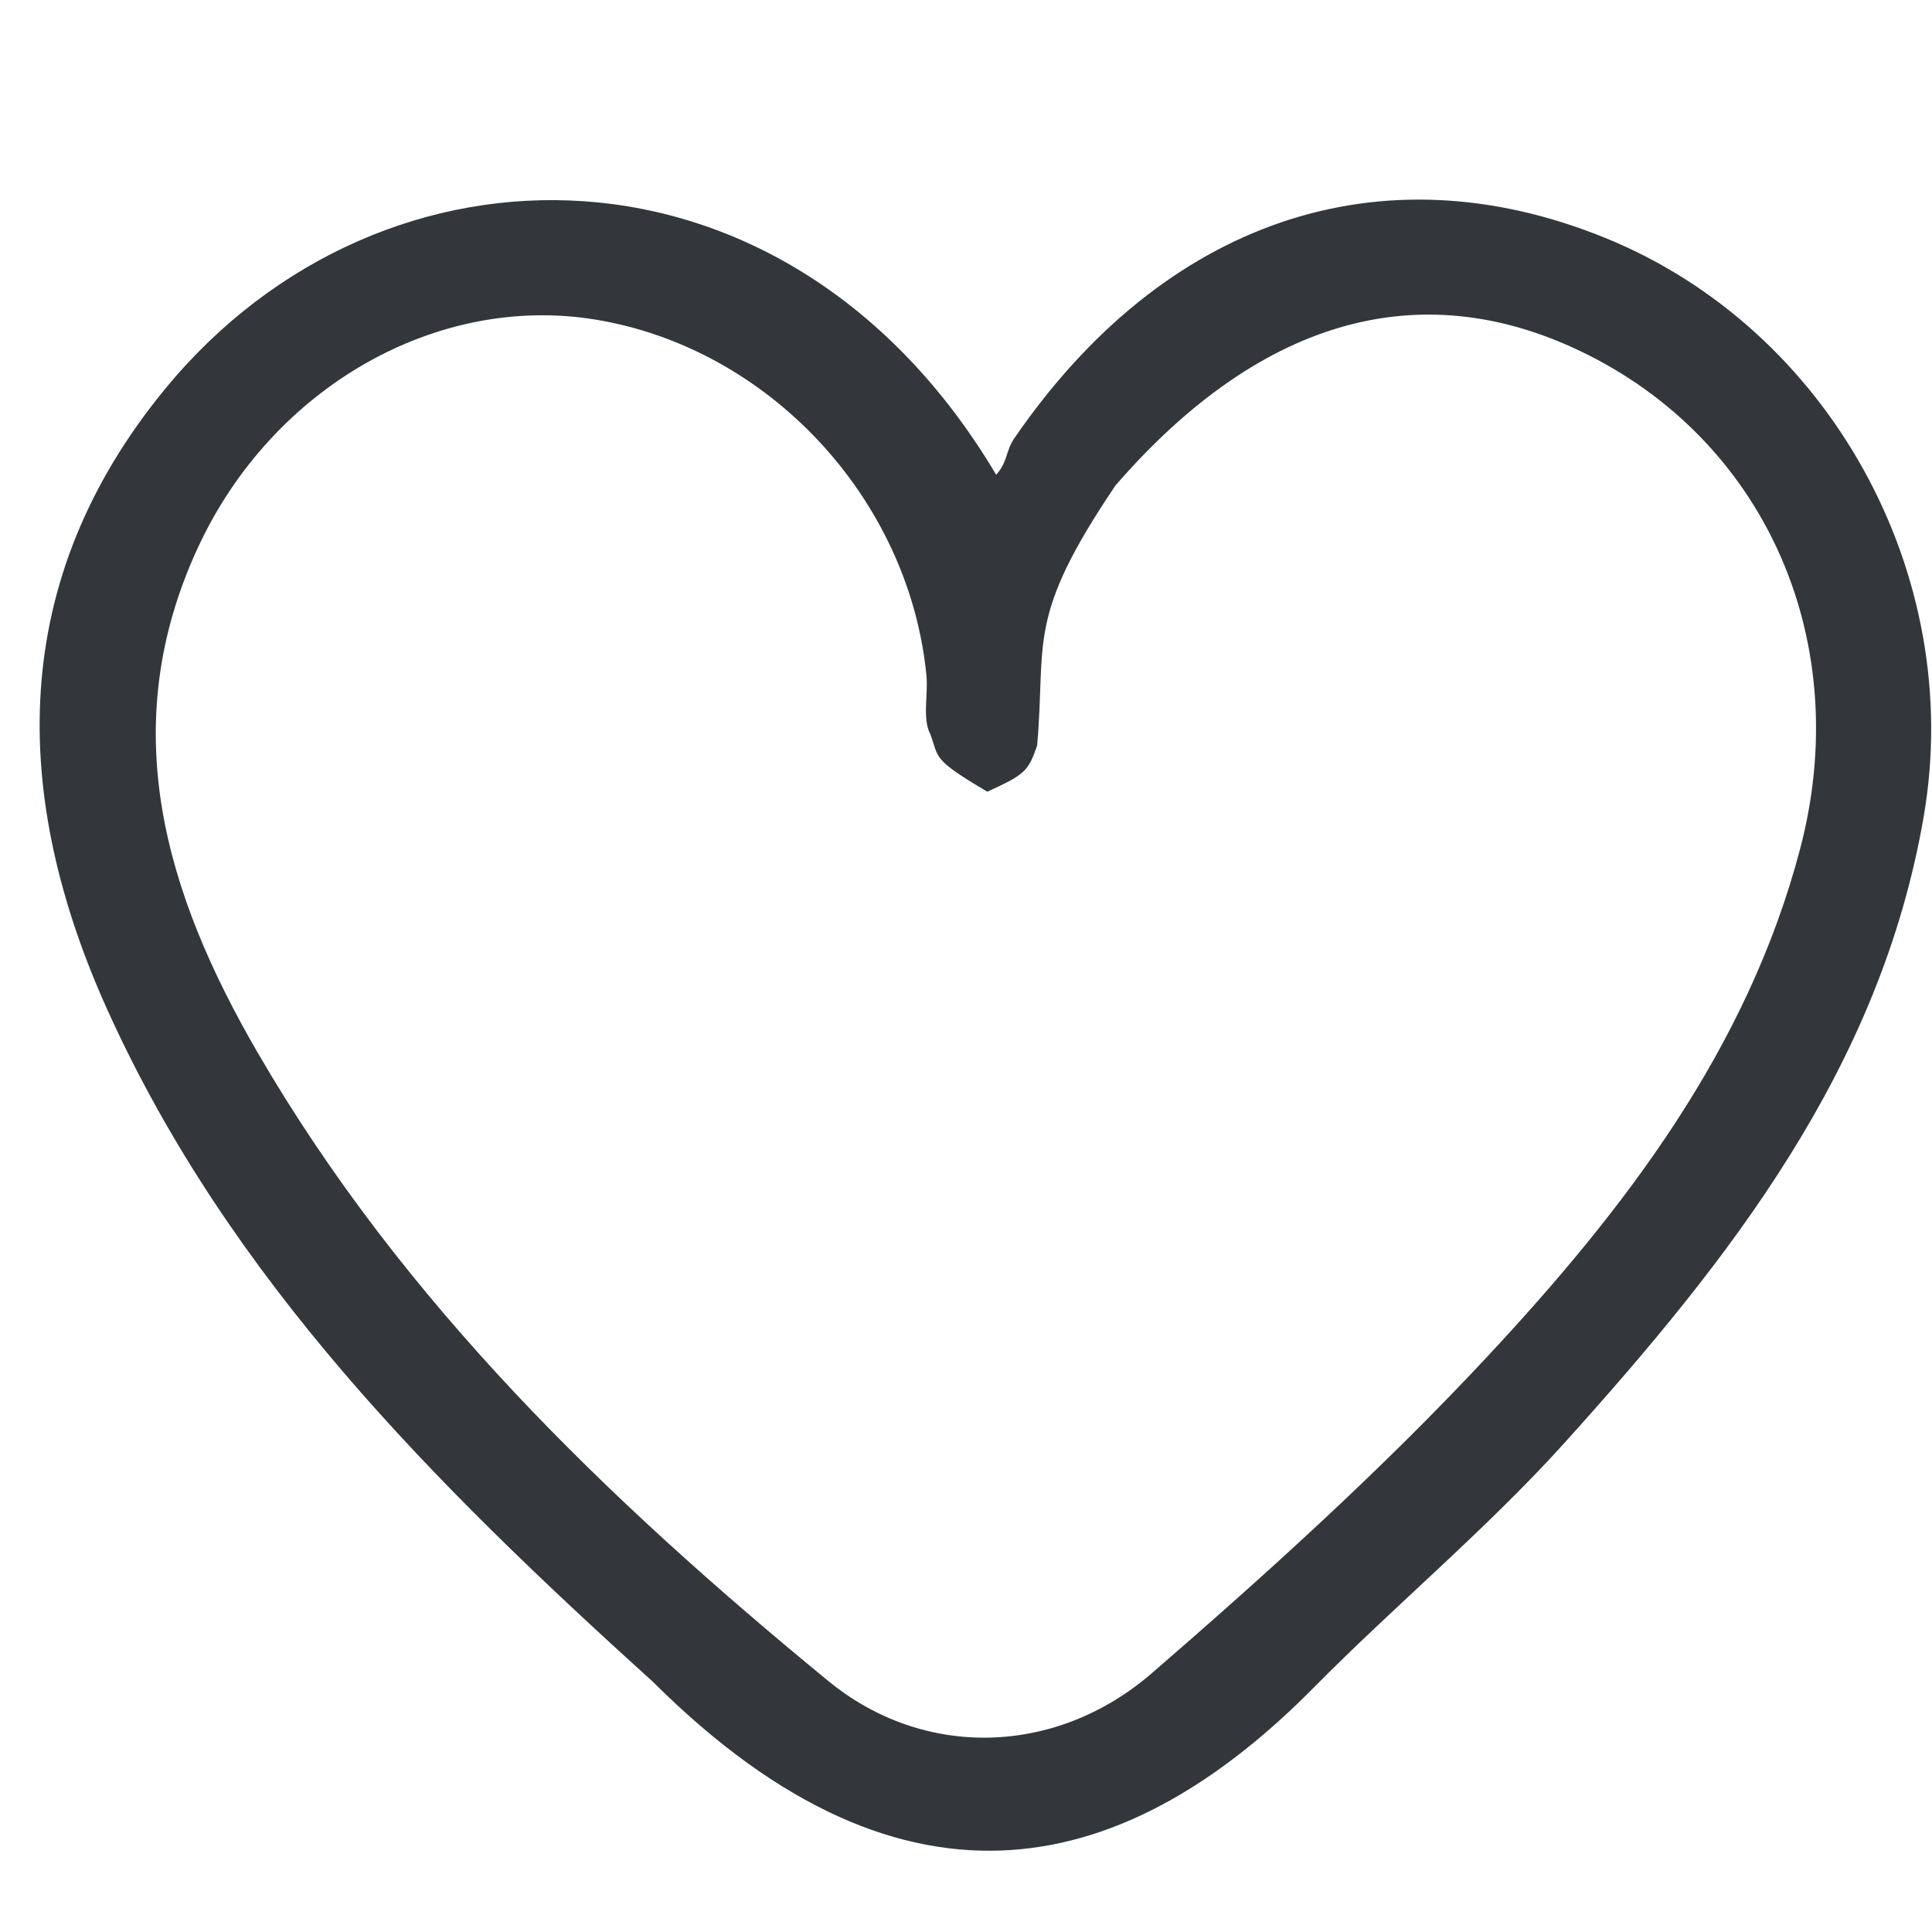 <?xml version="1.0" standalone="no"?>
<!DOCTYPE svg PUBLIC "-//W3C//DTD SVG 20010904//EN" "http://www.w3.org/TR/2001/REC-SVG-20010904/DTD/svg10.dtd">
<!-- Created using Krita: https://krita.org -->
<svg xmlns="http://www.w3.org/2000/svg" 
    xmlns:xlink="http://www.w3.org/1999/xlink"
    xmlns:krita="http://krita.org/namespaces/svg/krita"
    xmlns:sodipodi="http://sodipodi.sourceforge.net/DTD/sodipodi-0.dtd"
    width="172.8pt"
    height="172.8pt"
    viewBox="0 0 172.8 172.8">
<defs/>
<path id="shape0" transform="matrix(1.8 0 0 1.8 3.546 17.852)" fill="#33373b" stroke-opacity="0" stroke="#000000" stroke-width="0" stroke-linecap="square" stroke-linejoin="bevel" d="M30.47 73.648C19.553 63.772 9.436 53.648 3.396 40.327C-1.476 29.581 -1.589 18.924 6.243 9.396C17.043 -3.741 37.198 -3.727 47.528 13.671C48.107 13.038 48.003 12.483 48.421 11.874C55.855 1.034 66.641 -2.634 77.799 1.906C88.944 6.441 95.676 18.648 93.622 30.633C91.474 43.172 83.955 52.693 75.794 61.75C71.906 66.064 67.392 69.807 63.301 73.946C54.217 83.138 43.217 86.353 30.47 73.648M53.461 14.199C48.989 20.824 50.022 21.892 49.564 27.135C49.11 28.412 48.98 28.555 47.09 29.422C44.342 27.798 44.693 27.762 44.267 26.587C43.844 25.793 44.16 24.626 44.063 23.634C43.197 14.847 36.227 7.37 27.609 5.961C19.758 4.677 11.579 9.294 7.875 17.269C3.722 26.21 6.249 34.492 10.832 42.385C18.042 54.799 28.219 64.609 39.184 73.607C43.952 77.519 50.514 77.331 55.264 73.222C61.041 68.223 66.737 63.065 71.94 57.484C78.76 50.169 84.854 42.221 87.475 32.272C90.157 22.087 85.877 12.237 76.985 7.74C68.892 3.649 60.814 5.731 53.461 14.199Z" sodipodi:nodetypes="cccccccccccccccccccccccc"/>
</svg>
